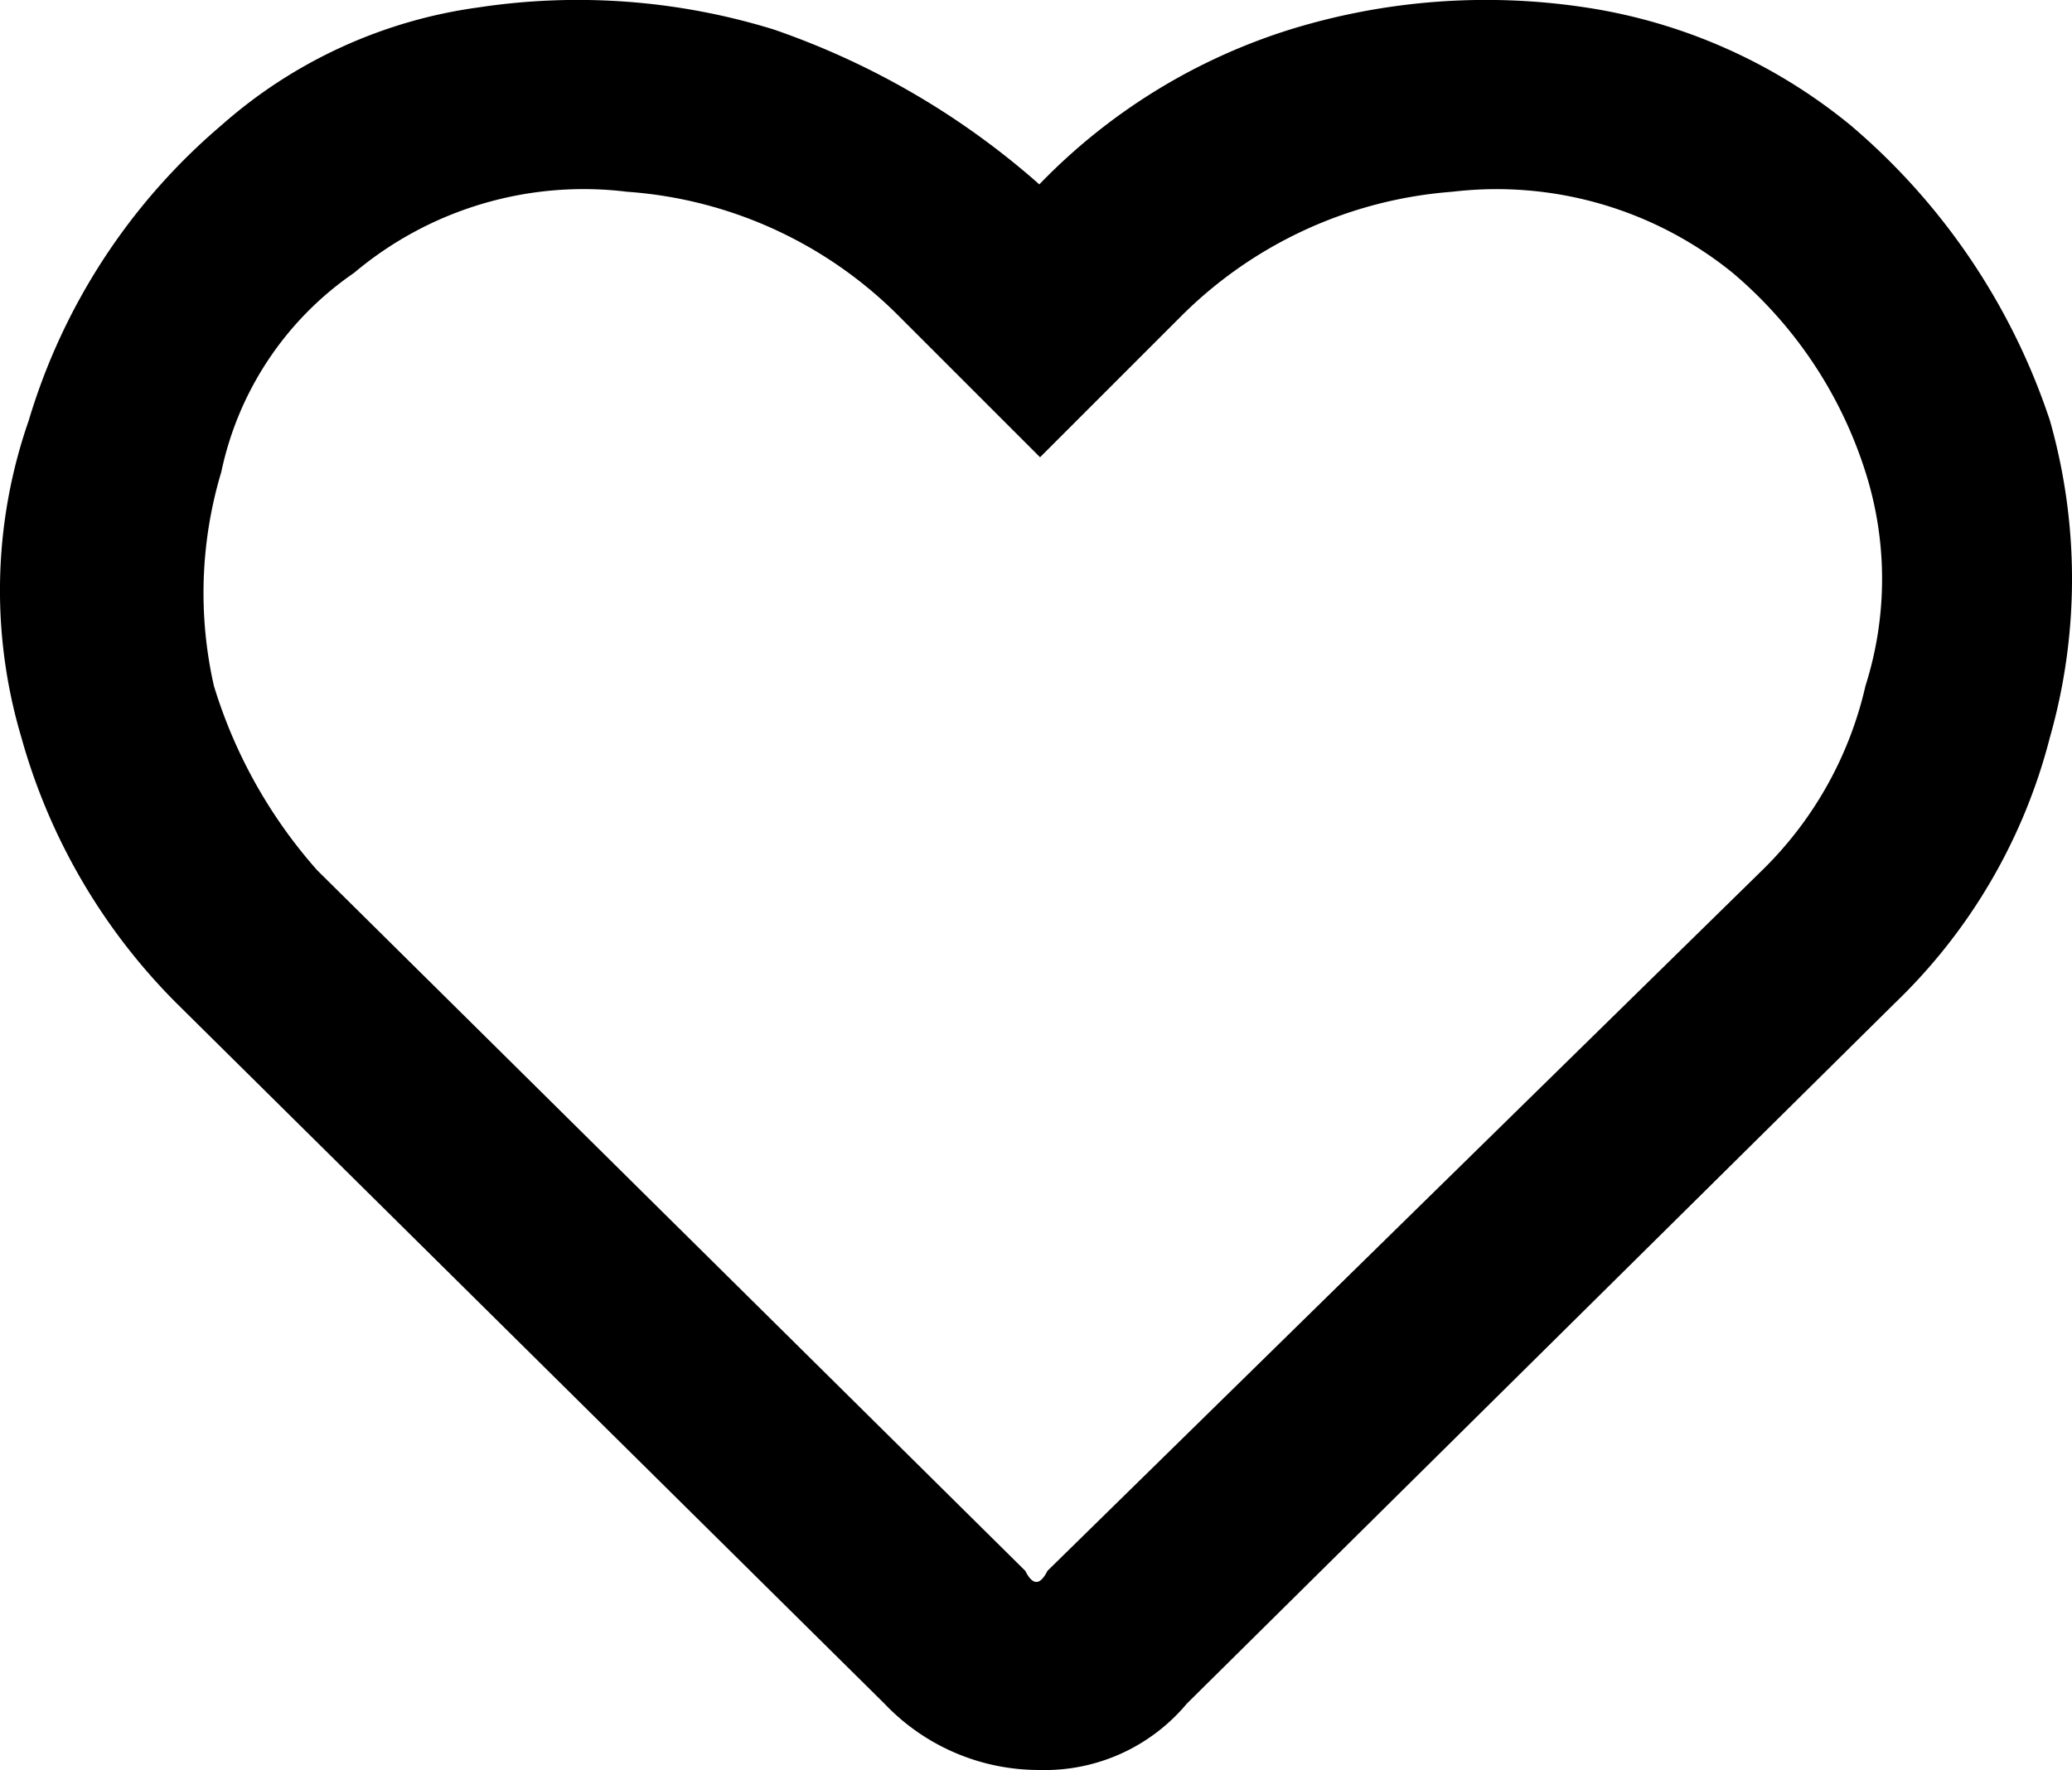 <svg viewBox="0 0 28.09 24"><path d="M25.09 1.7a8.94 8.94 0 012.7 4 7.85 7.85 0 010 4.3 7.61 7.61 0 01-2.1 3.6l-9.6 9.5a2.51 2.51 0 01-2 .9 2.89 2.89 0 01-2.1-.9l-9.6-9.5A8.21 8.21 0 01.29 10a7 7 0 01.1-4.3A8.41 8.41 0 013 1.7 6.6 6.6 0 016.49.1a9 9 0 014 .3 10.69 10.69 0 013.6 2.1 8.08 8.08 0 013.4-2.1 9 9 0 014-.3 7.4 7.4 0 013.6 1.6zm-1.2 10.1a5.07 5.07 0 001.4-2.5 4.78 4.78 0 000-2.9 5.84 5.84 0 00-1.8-2.7 5.08 5.08 0 00-3.8-1.1A5.82 5.82 0 0016 4.3l-1.9 1.9-1.9-1.9a5.77 5.77 0 00-3.7-1.7 4.83 4.83 0 00-3.7 1.1A4.36 4.36 0 003 6.4a5.7 5.7 0 00-.1 2.9 6.72 6.72 0 001.4 2.5l9.6 9.5q.15.3.3 0z"/></svg>